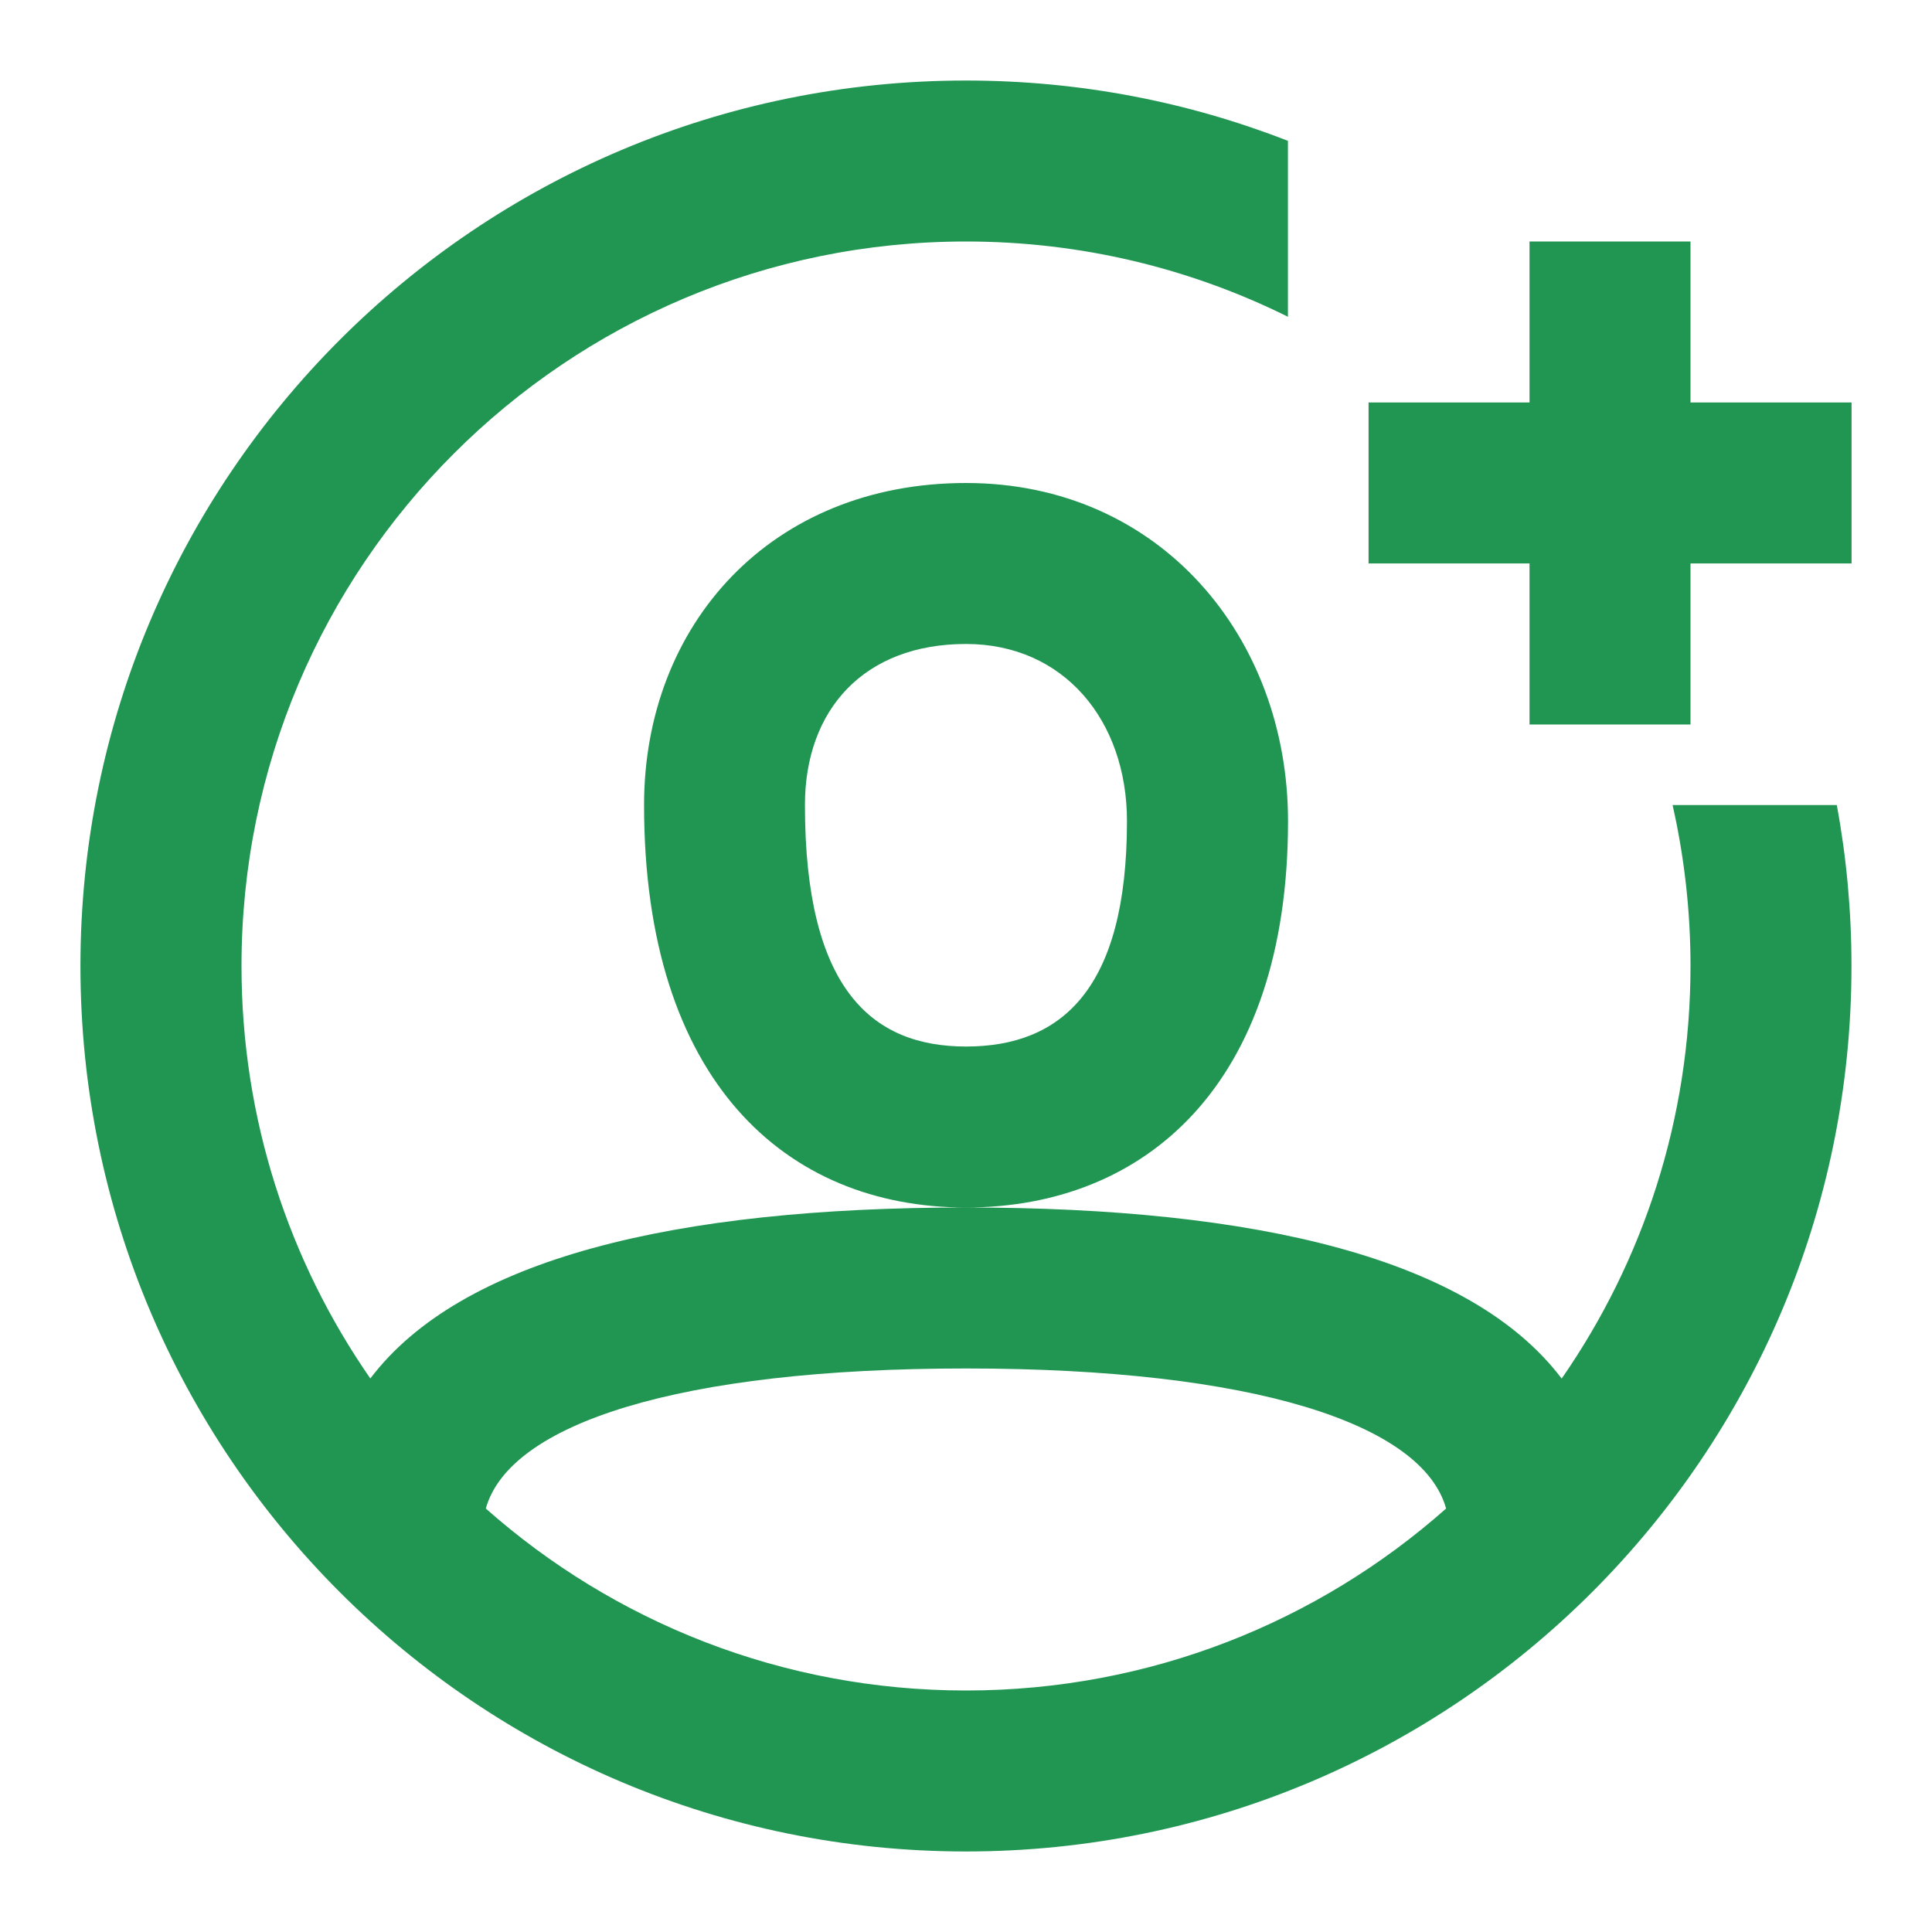 <svg width="22" height="22" viewBox="0 0 22 22" fill="none" xmlns="http://www.w3.org/2000/svg">
<rect x="15.584" y="4.583" width="5.5" height="1.833" fill="#219653"/>
<rect x="19.25" y="2.75" width="5.5" height="1.833" transform="rotate(90 19.25 2.75)" fill="#219653"/>
<path fill-rule="evenodd" clip-rule="evenodd" d="M0.916 11C0.916 16.569 5.43 21.083 10.999 21.083C16.568 21.083 21.083 16.569 21.083 11C21.083 10.374 21.026 9.761 20.916 9.167H19.046C19.179 9.756 19.25 10.37 19.25 11C19.25 12.746 18.708 14.365 17.783 15.698C16.751 14.335 14.327 13.75 11 13.75C7.673 13.75 5.249 14.335 4.217 15.697C3.292 14.364 2.75 12.745 2.75 11C2.75 6.444 6.444 2.75 11 2.75C12.317 2.75 13.562 3.059 14.666 3.607V1.604C13.53 1.16 12.293 0.917 10.999 0.917C5.43 0.917 0.916 5.431 0.916 11ZM11 15.583C14.272 15.583 16.199 16.213 16.467 17.178C15.012 18.467 13.097 19.25 11 19.25C8.903 19.25 6.988 18.467 5.532 17.178C5.801 16.213 7.728 15.583 11 15.583ZM7.334 9.167C7.334 7.109 8.781 5.5 11 5.5C13.213 5.5 14.667 7.261 14.667 9.35C14.667 12.356 13.034 13.75 11 13.75C8.948 13.75 7.334 12.308 7.334 9.167ZM11 11.917C9.916 11.917 9.166 11.247 9.166 9.167C9.166 8.081 9.839 7.333 11 7.333C12.114 7.333 12.833 8.205 12.833 9.35C12.833 11.274 12.079 11.917 11 11.917Z" fill="#219653"/>
</svg>

